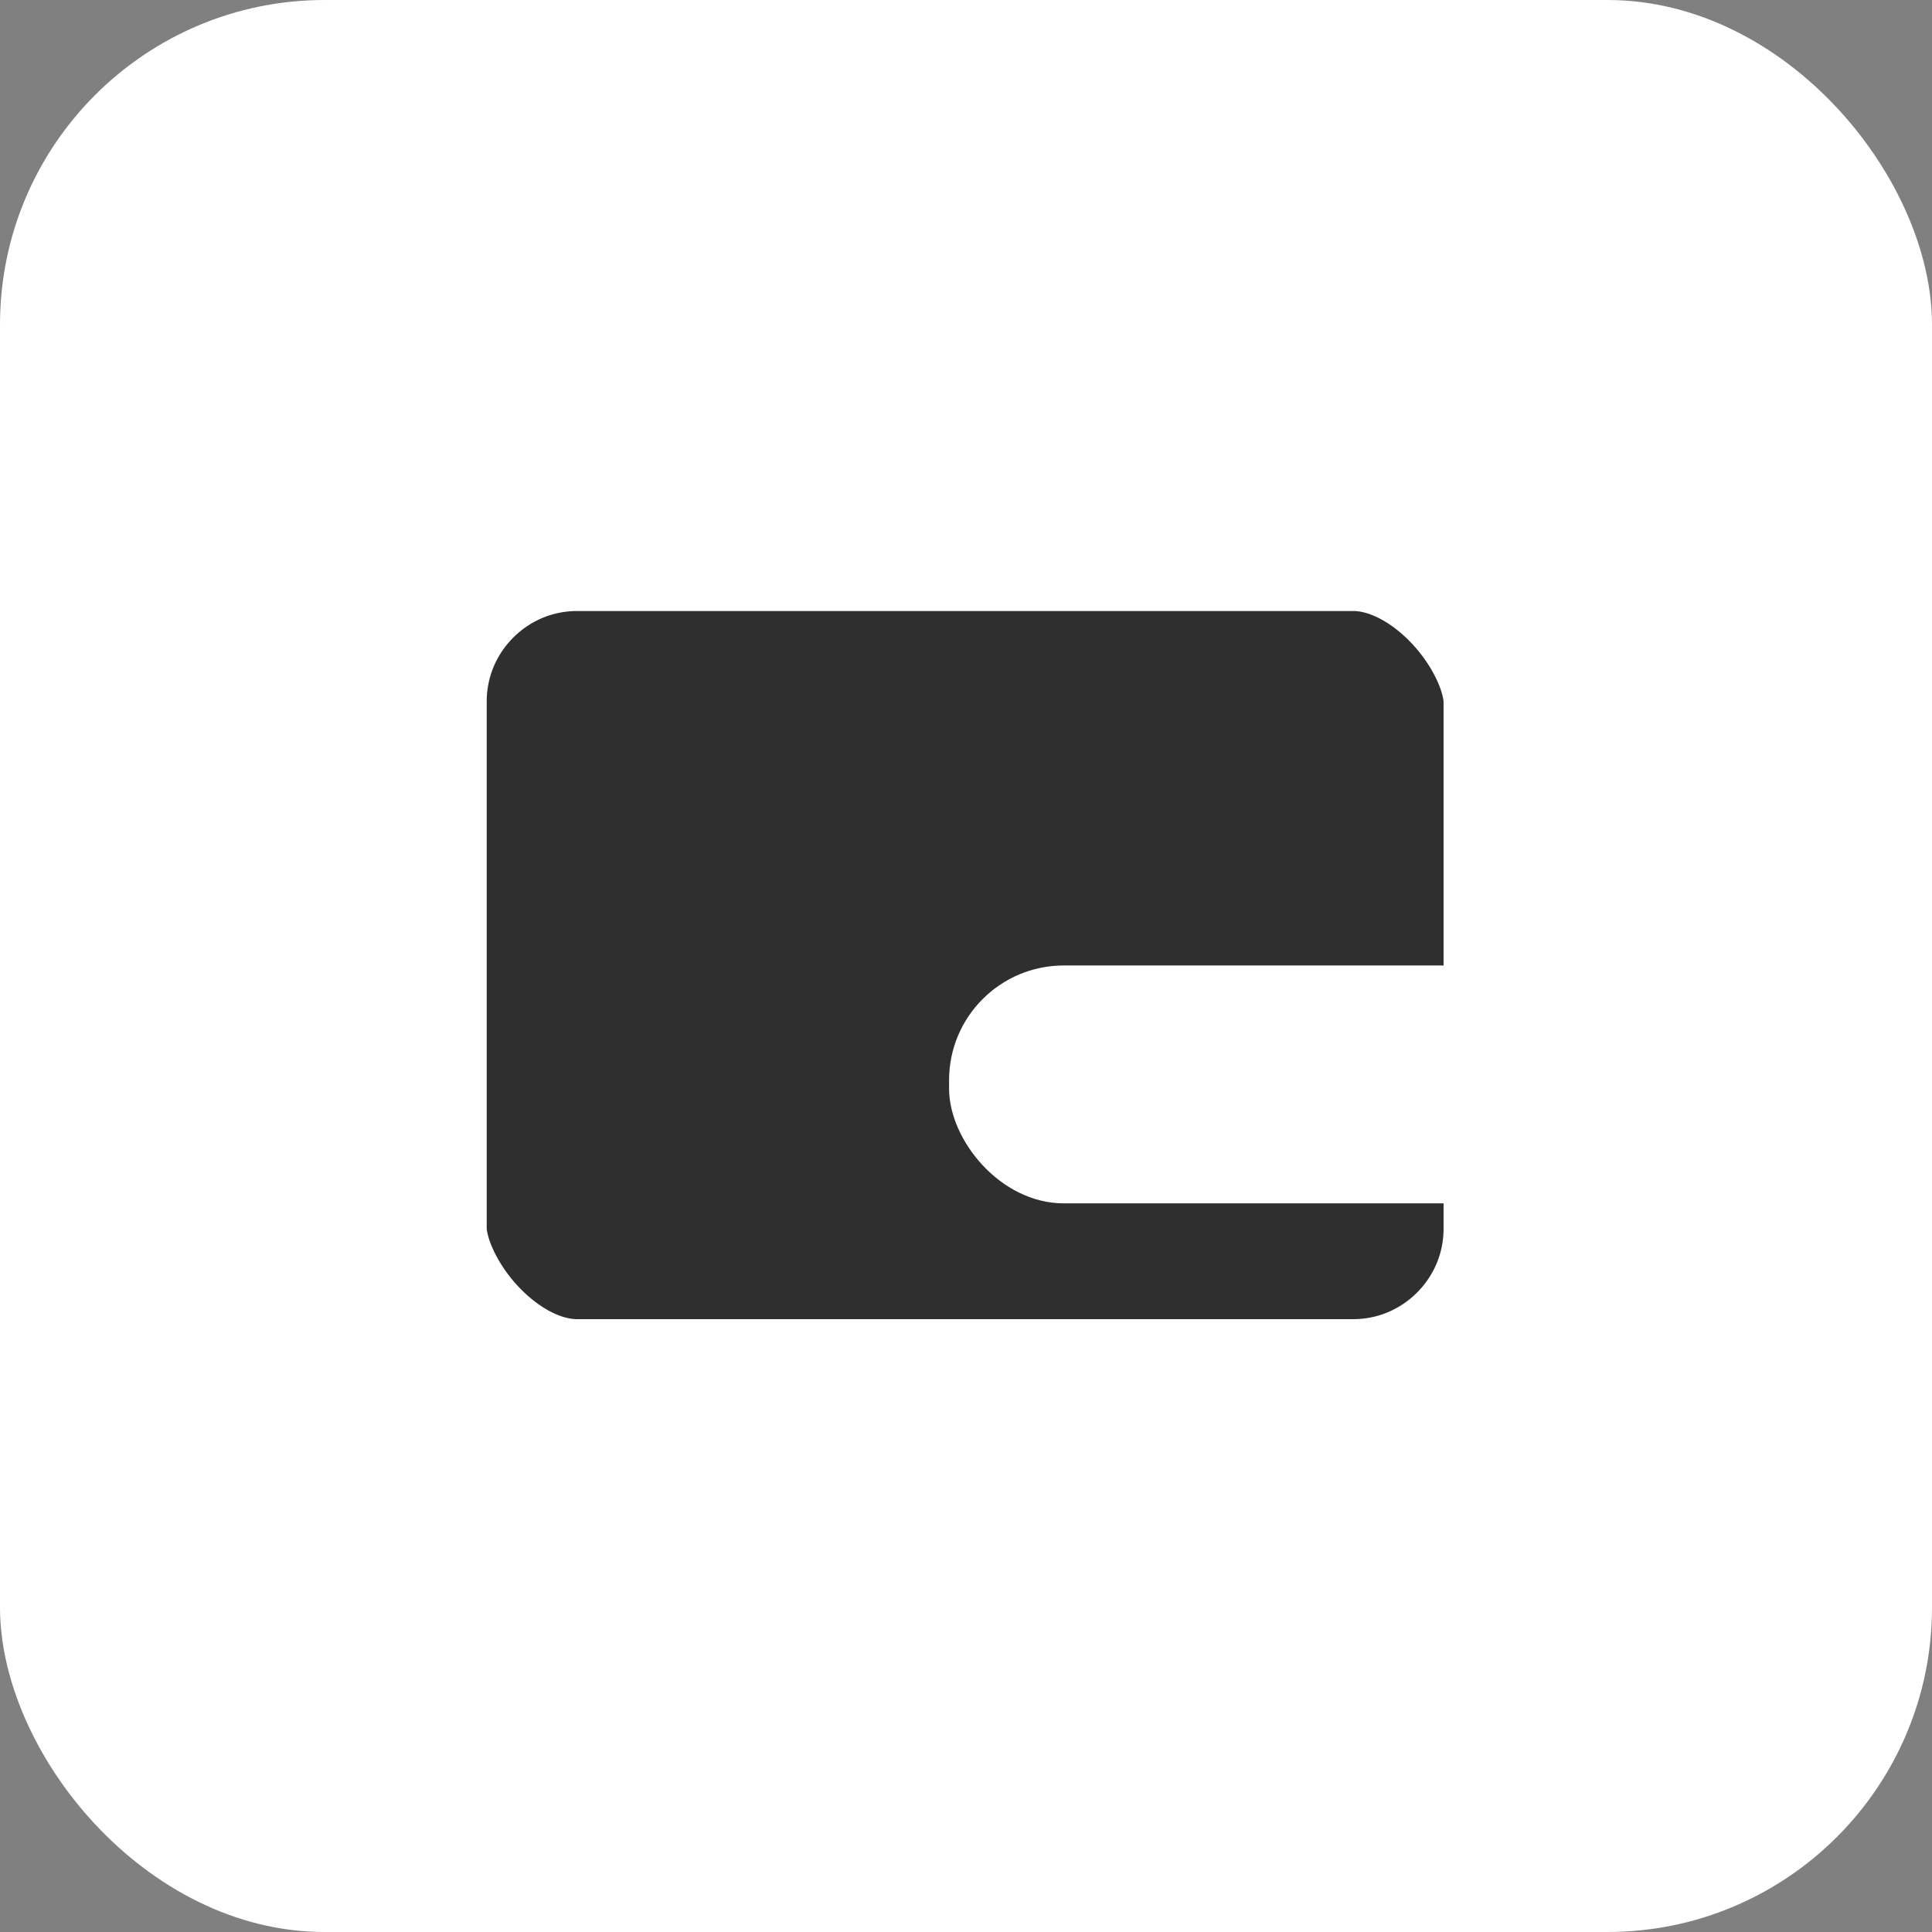<?xml version="1.0" encoding="UTF-8"?>
<!-- Created with Inkscape (http://www.inkscape.org/) -->
<svg width="56mm" height="56mm" version="1.1" viewBox="0 0 56 56" xmlns="http://www.w3.org/2000/svg">
 <rect x="0" y="0" width="56" height="56" fill="#808080" stroke="none"/>
 <rect width="56" height="56" rx="9.408" ry="9.408" fill="#fff" stroke-linecap="round" stroke-linejoin="round" stroke-width="12" style="paint-order:stroke fill markers"/>
 <g transform="matrix(.954 0 0 .954 -70.886 -86.476)">
  <rect x="83.092" y="103.21" width="41.072" height="33.516" ry="8.755" fill="#2f2f2f" stroke="#fff" stroke-linecap="round" stroke-linejoin="round" stroke-width="12" style="paint-order:stroke fill markers"/>
  <rect x="103.14" y="119.98" width="25.228" height="7.227" ry="3.484" fill="#fff" style="paint-order:stroke fill markers"/>
 </g>
</svg>
